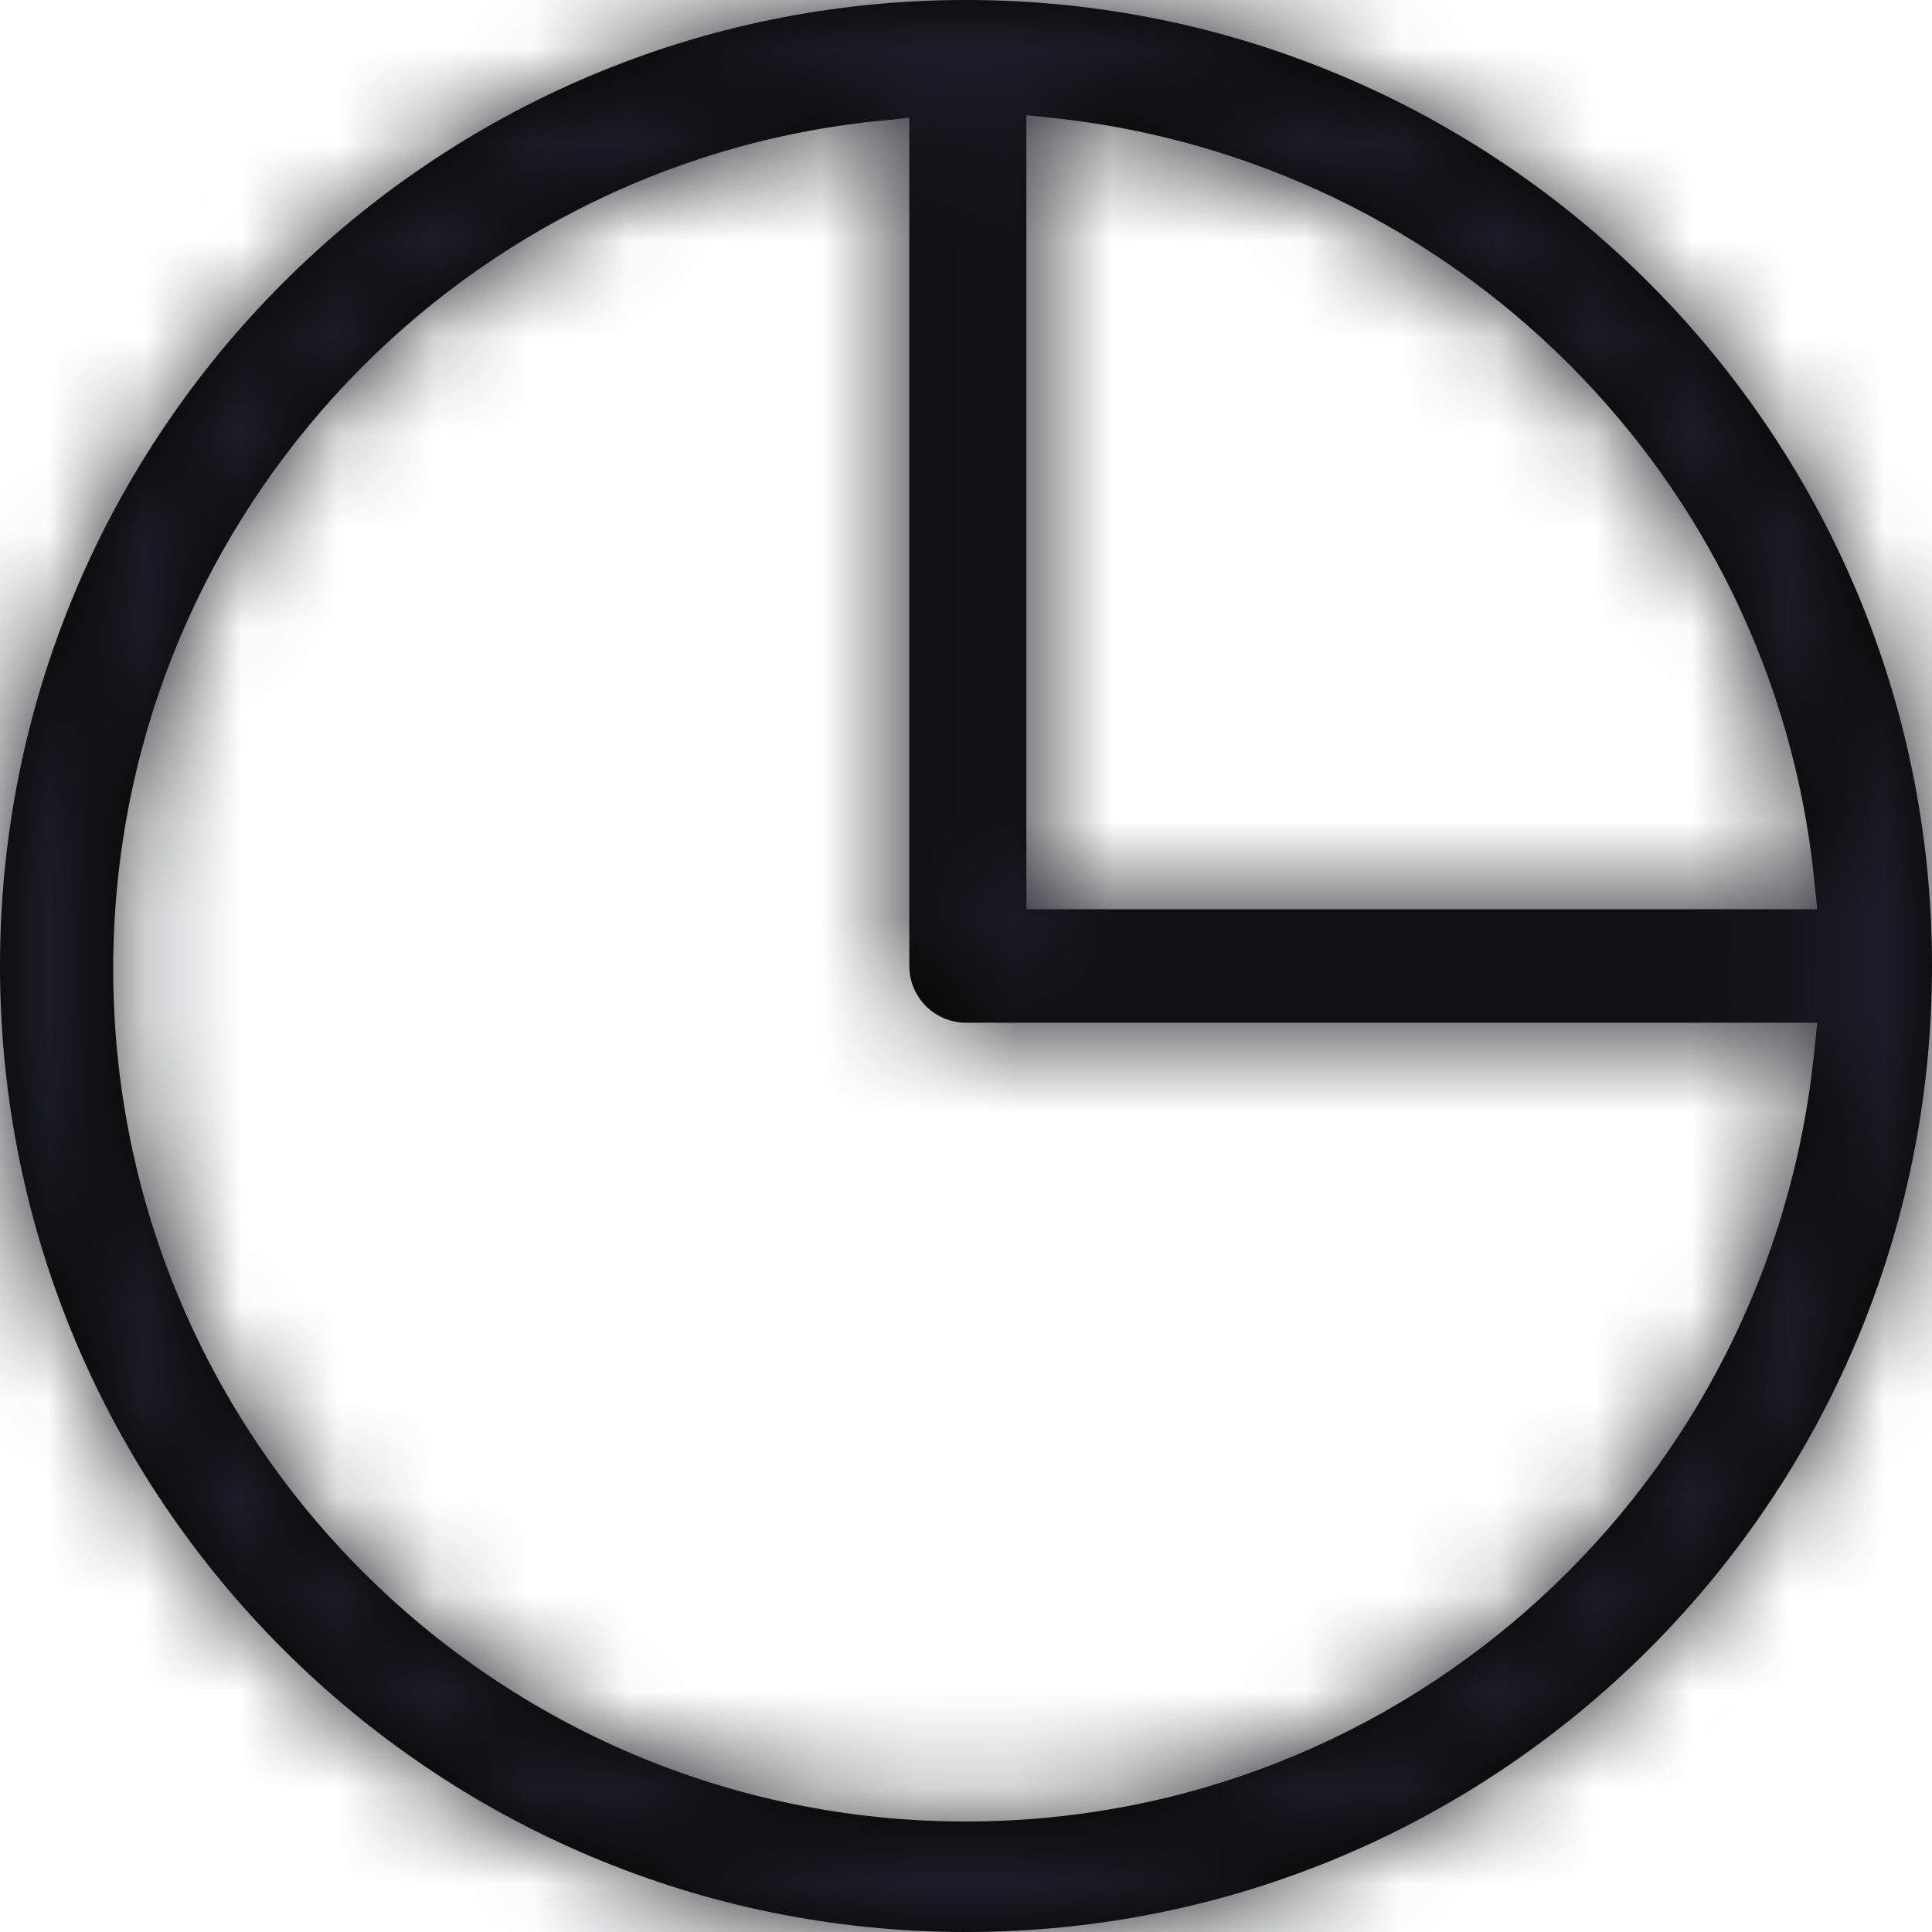 <?xml version="1.0" encoding="UTF-8"?>
<svg width="20px" height="20px" viewBox="0 0 20 20" version="1.1" xmlns="http://www.w3.org/2000/svg" xmlns:xlink="http://www.w3.org/1999/xlink">
    <title>3. icons/outline/icon-chart</title>
    <defs>
        <path d="M10,0 C4.477,0 0,4.477 0,10 C0,15.523 4.477,20 10,20 C15.523,20 20,15.523 20,10 L20,10 C20,4.477 15.523,0 10,0 L10,0 Z M10.588,1.188 L10.881,1.219 C15.057,1.655 18.345,4.943 18.778,9.081 L18.781,9.119 L18.812,9.412 L10.625,9.412 L10.625,1.188 L10.588,1.188 Z M18.781,10.881 C18.333,15.375 14.572,18.856 9.997,18.856 C5.123,18.856 1.172,14.905 1.172,10.031 C1.172,5.467 4.637,1.711 9.081,1.253 L9.119,1.25 L9.413,1.219 L9.413,10 C9.413,10.324 9.676,10.587 10,10.587 L10,10.587 L18.813,10.587 L18.781,10.881 Z" id="path-1"></path>
    </defs>
    <g id="Yanbal-UI-Visual-Kit" stroke="none" stroke-width="1" fill="none" fill-rule="evenodd">
        <g id="yanbal-styleguide-pag2" transform="translate(-1082, -4588)">
            <g id="Group" transform="translate(1080, 4586)">
                <g id="colors/brand-secondary" transform="translate(2, 2)">
                    <mask id="mask-2" fill="white">
                        <use xlink:href="#path-1"></use>
                    </mask>
                    <use id="Mask" fill="#000000" fill-rule="nonzero" xlink:href="#path-1"></use>
                    <g id="Group" mask="url(#mask-2)">
                        <g transform="translate(-4, -3)" id="colors/brand-secondary">
                            <rect id="box" fill="#1C1F28" fill-rule="nonzero" x="0" y="0" width="26.406" height="25.746"></rect>
                        </g>
                    </g>
                </g>
            </g>
        </g>
    </g>
</svg>
